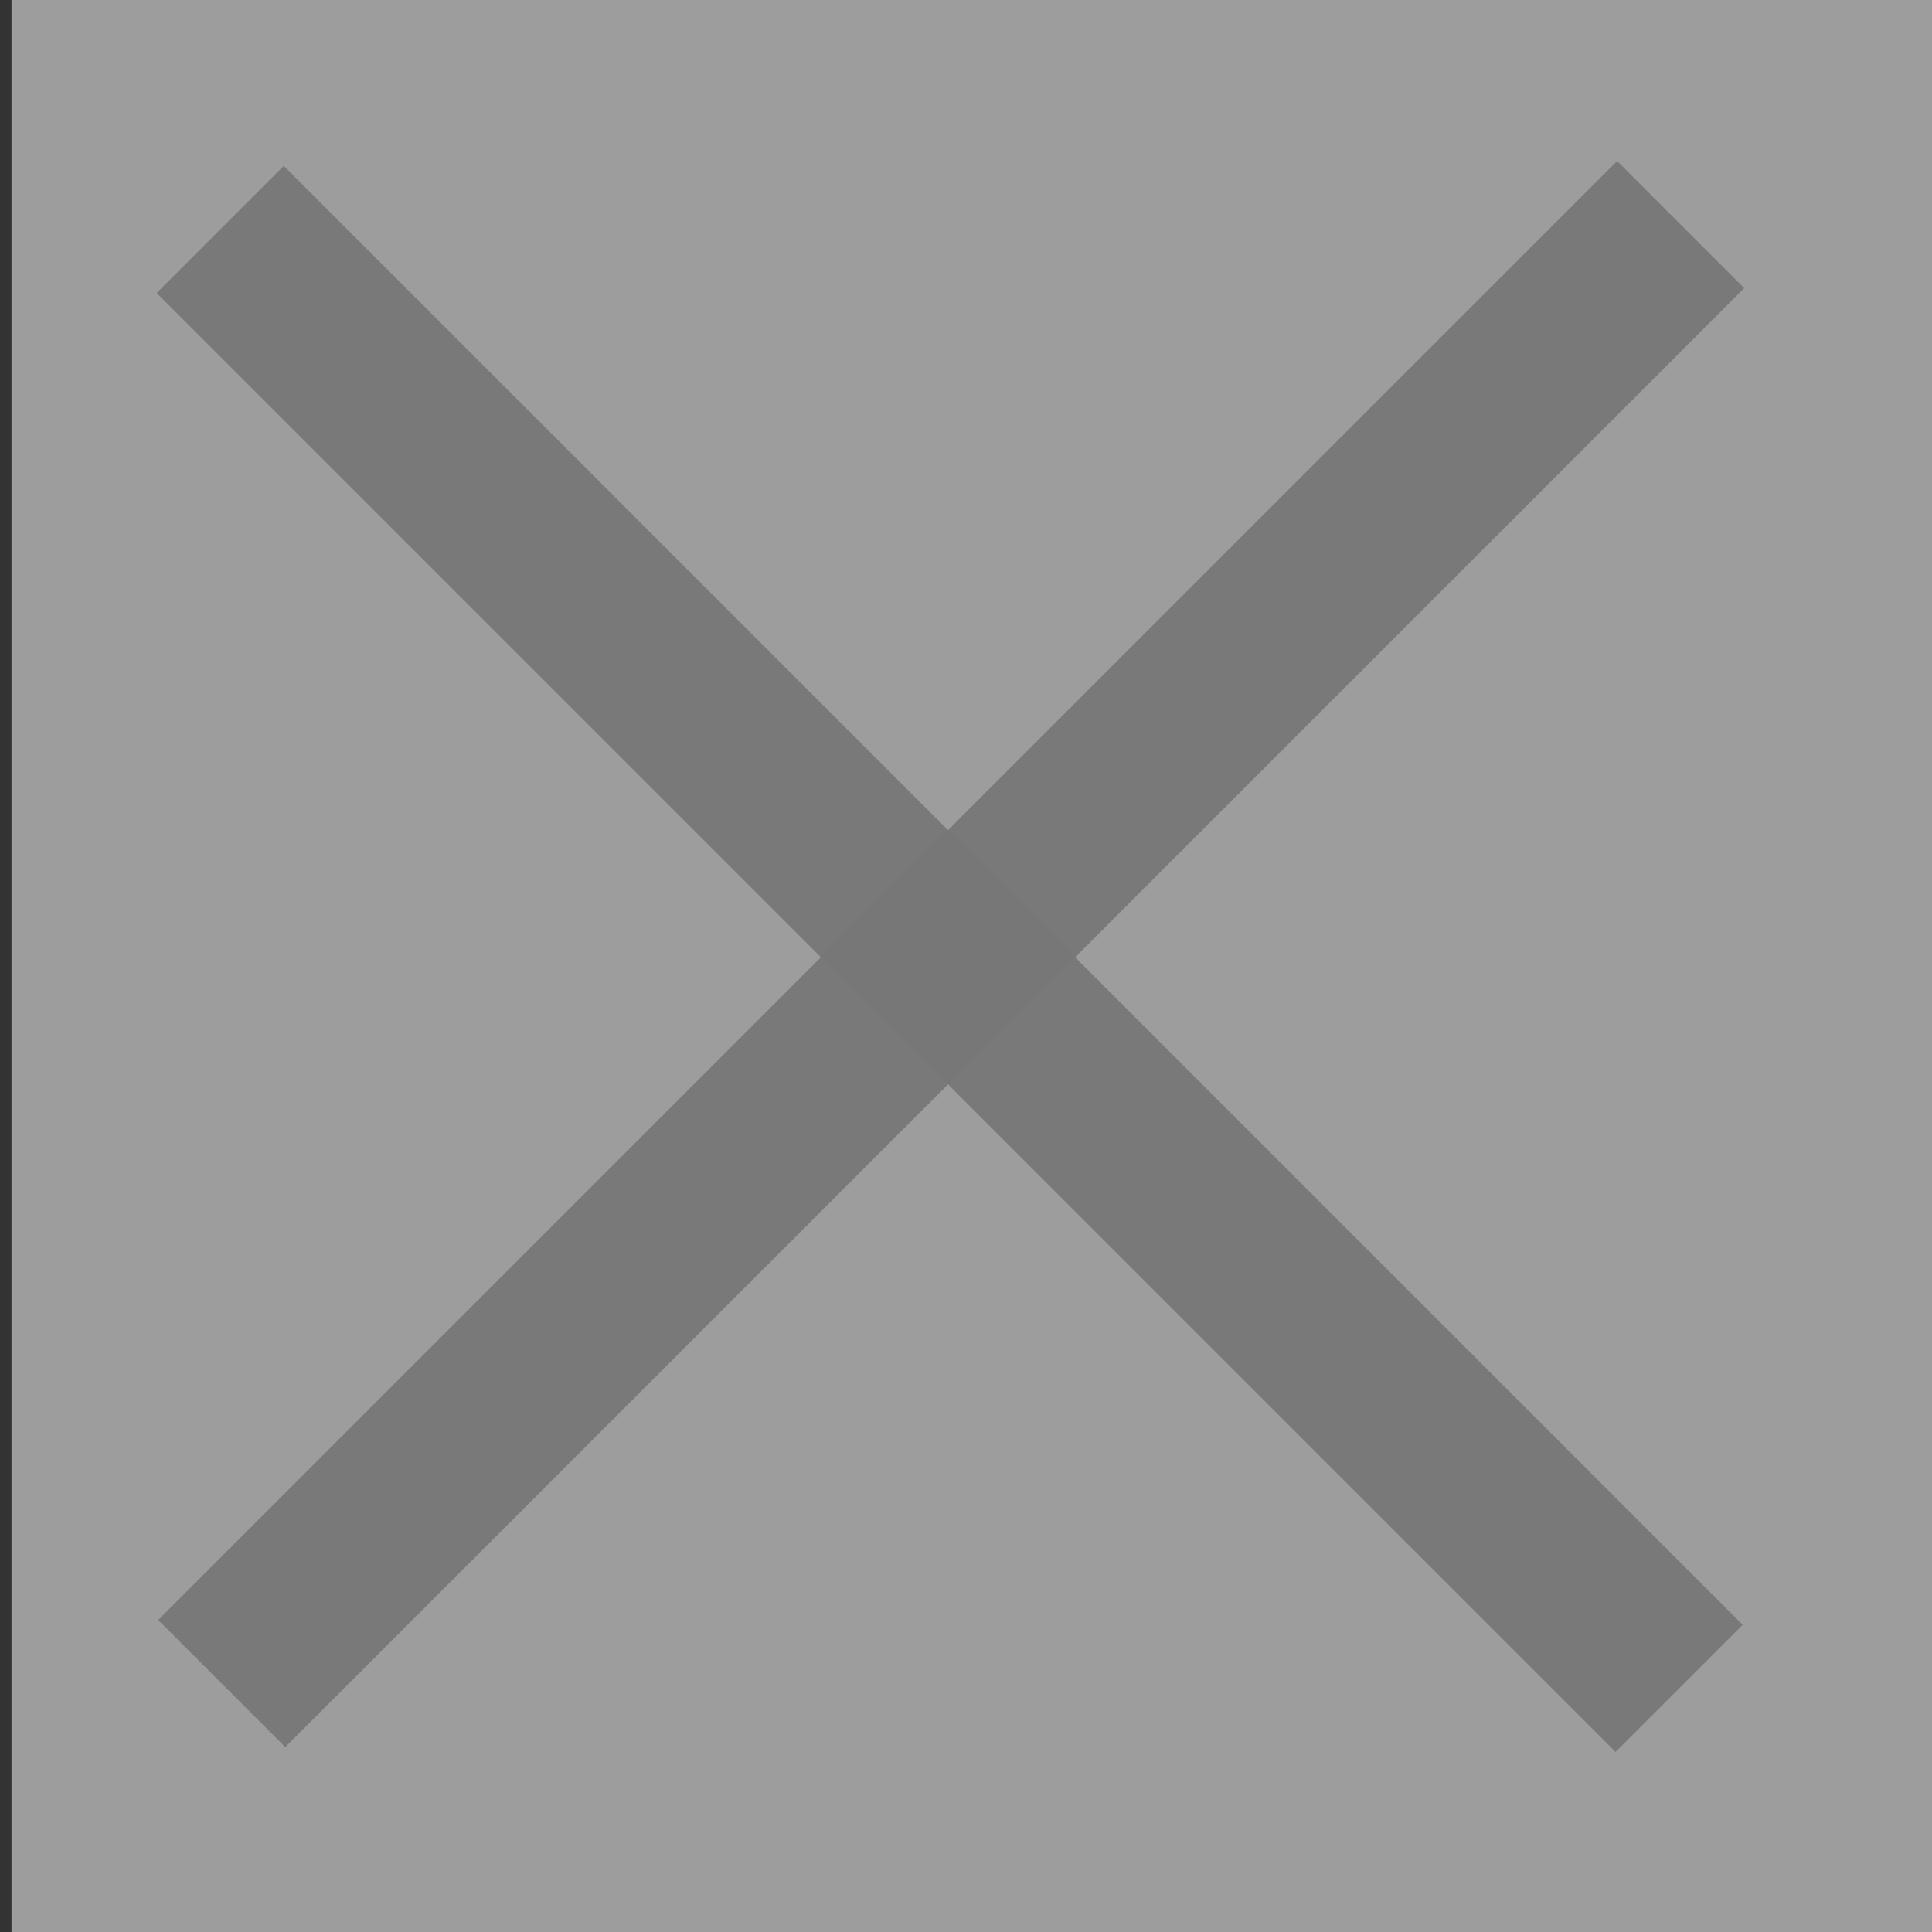<?xml version="1.0" encoding="UTF-8" standalone="no"?>
<!-- Created with Inkscape (http://www.inkscape.org/) -->

<svg
   xmlns:dc="http://purl.org/dc/elements/1.1/"
   xmlns:cc="http://creativecommons.org/ns#"
   xmlns:rdf="http://www.w3.org/1999/02/22-rdf-syntax-ns#"
   xmlns:svg="http://www.w3.org/2000/svg"
   xmlns="http://www.w3.org/2000/svg"
   xmlns:sodipodi="http://sodipodi.sourceforge.net/DTD/sodipodi-0.dtd"
   xmlns:inkscape="http://www.inkscape.org/namespaces/inkscape"
   width="20"
   height="20"
   id="svg2"
   version="1.1"
   inkscape:version="0.48.3.1 r9886"
   sodipodi:docname="remove-sq.svg">
  <rect width="100%" height="100%" fill="#333333" stroke="none"/>
  <defs
     id="defs4" />
  <sodipodi:namedview
     id="base"
     pagecolor="#ffffff"
     bordercolor="#666666"
     borderopacity="1.0"
     inkscape:pageopacity="0.0"
     inkscape:pageshadow="2"
     inkscape:zoom="11.39"
     inkscape:cx="-3.0818889"
     inkscape:cy="13.38024"
     inkscape:document-units="px"
     inkscape:current-layer="layer1"
     showgrid="false"
     fit-margin-top="0"
     fit-margin-left="0"
     fit-margin-right="0"
     fit-margin-bottom="0"
     inkscape:window-width="1221"
     inkscape:window-height="776"
     inkscape:window-x="59"
     inkscape:window-y="24"
     inkscape:window-maximized="1" />
  <g
     inkscape:label="Layer 1"
     inkscape:groupmode="layer"
     id="layer1"
     transform="translate(-356.379,-502.766)">
    <rect
       style="opacity:0.94;fill:#ffffff;fill-opacity:0.549;stroke:none"
       id="rect4182-0"
       width="19.994"
       height="20.063"
       x="-376.492"
       y="-522.779"
       transform="scale(-1,-1)" />
    <rect
       style="opacity:0.94;fill:#777777;fill-opacity:1;stroke:none"
       id="rect4182-8-5-9"
       width="1.861"
       height="21.362"
       x="-622.478"
       y="-114.229"
       transform="matrix(-0.707,-0.707,0.707,-0.707,0,0)" />
    <rect
       style="opacity:0.94;fill:#777777;fill-opacity:1;stroke:none"
       id="rect4182-8-5-9-2"
       width="1.861"
       height="21.362"
       x="102.664"
       y="-632.253"
       transform="matrix(-0.707,0.707,-0.707,-0.707,0,0)" />
  </g>
  <g
     inkscape:groupmode="layer"
     id="layer3"
     inkscape:label="Layer#1"
     transform="translate(-356.379,-502.766)" />
  <g
     inkscape:groupmode="layer"
     id="layer2"
     inkscape:label="Layer"
     transform="translate(-356.379,-502.766)" />
</svg>

